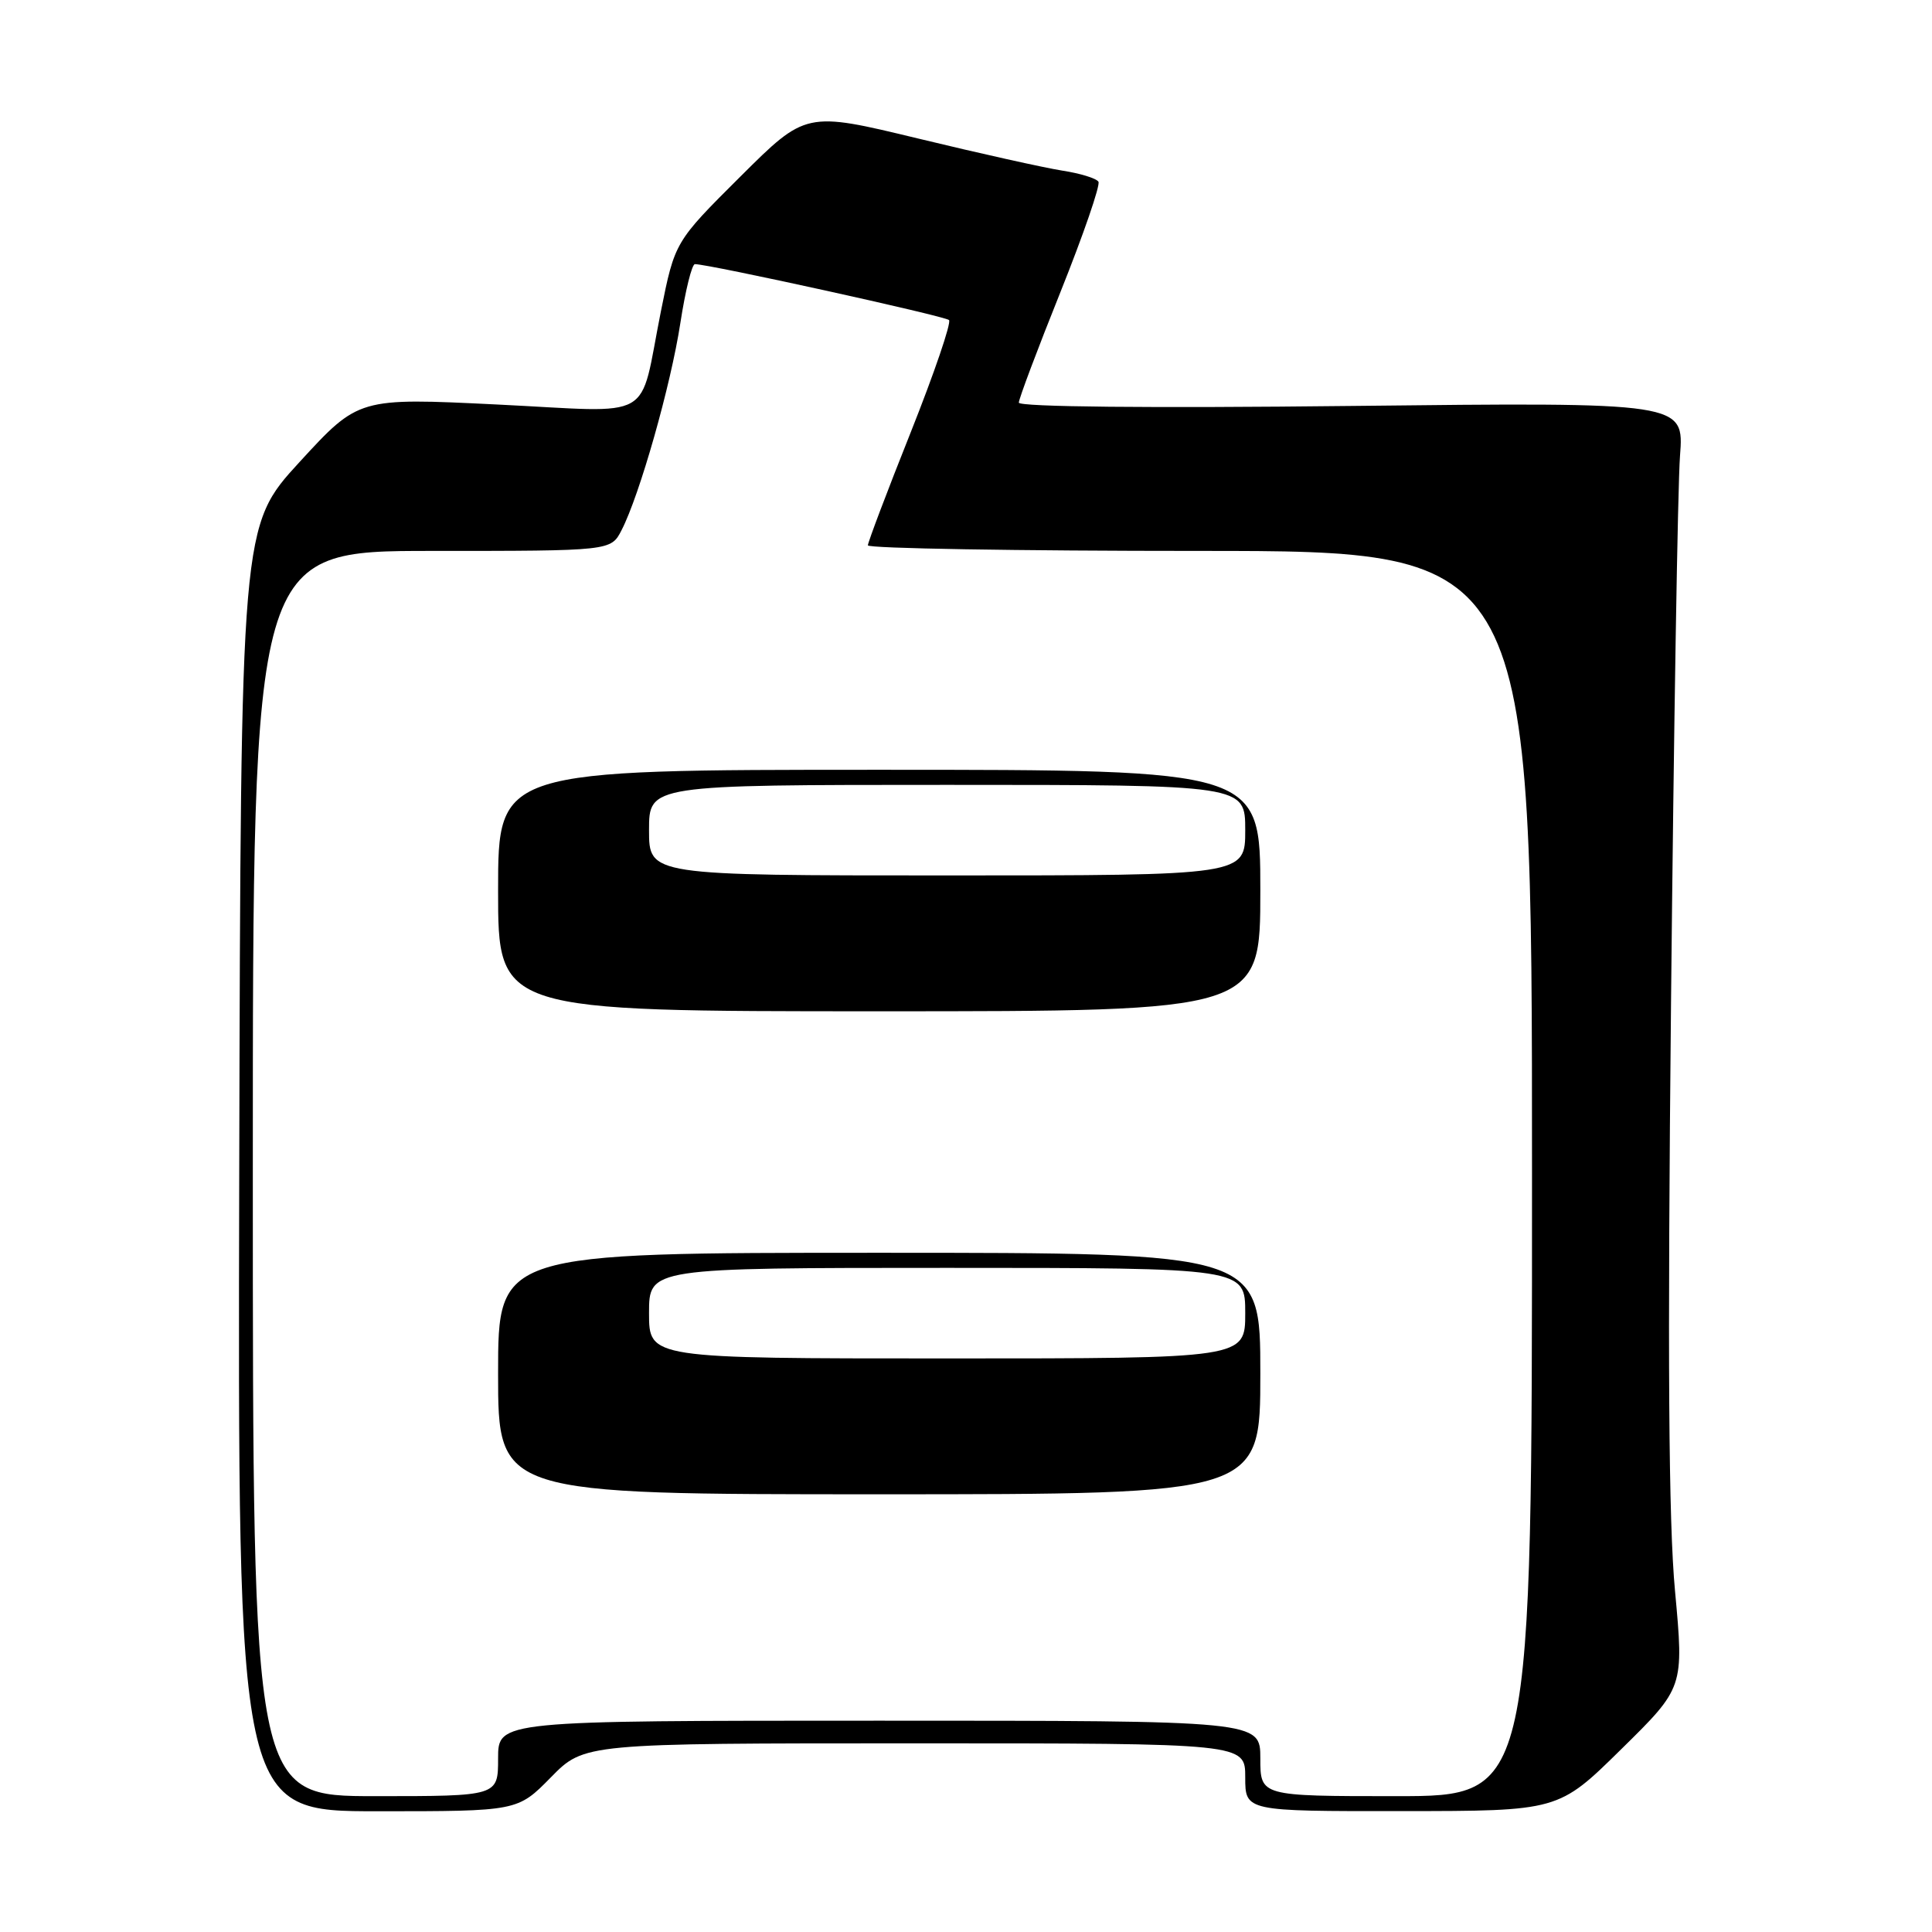 <?xml version="1.0" encoding="UTF-8" standalone="no"?>
<!DOCTYPE svg PUBLIC "-//W3C//DTD SVG 1.1//EN" "http://www.w3.org/Graphics/SVG/1.1/DTD/svg11.dtd" >
<svg xmlns="http://www.w3.org/2000/svg" xmlns:xlink="http://www.w3.org/1999/xlink" version="1.1" viewBox="0 0 256 256">
 <g >
 <path fill="currentColor"
d=" M 73.00 235.50 C 77.42 231.00 77.42 231.00 121.21 231.00 C 165.00 231.00 165.00 231.00 165.00 235.50 C 165.00 240.00 165.00 240.00 185.75 239.98 C 206.50 239.97 206.50 239.97 214.81 231.79 C 223.13 223.61 223.13 223.61 221.95 210.83 C 221.09 201.62 220.95 179.84 221.42 132.78 C 221.78 96.87 222.31 64.31 222.61 60.40 C 223.15 53.30 223.15 53.30 179.08 53.79 C 152.36 54.09 135.00 53.92 135.00 53.35 C 135.00 52.85 137.49 46.23 140.53 38.66 C 143.56 31.09 145.82 24.53 145.55 24.08 C 145.27 23.63 143.12 22.97 140.77 22.61 C 138.42 22.24 129.81 20.33 121.64 18.35 C 106.78 14.76 106.78 14.76 98.10 23.40 C 89.42 32.04 89.42 32.04 87.57 41.27 C 84.60 56.11 87.17 54.64 65.88 53.60 C 47.52 52.70 47.52 52.70 39.71 61.20 C 31.91 69.70 31.91 69.70 31.70 154.85 C 31.50 240.00 31.50 240.00 50.04 240.00 C 68.58 240.00 68.58 240.00 73.00 235.50 Z  M 33.50 155.50 C 33.50 73.00 33.50 73.00 57.22 73.00 C 80.95 73.00 80.95 73.00 82.36 70.25 C 84.76 65.60 88.89 51.03 90.15 42.81 C 90.81 38.51 91.68 35.00 92.08 35.00 C 93.97 35.00 125.22 41.88 125.75 42.41 C 126.08 42.75 123.80 49.43 120.68 57.27 C 117.55 65.11 115.00 71.86 115.00 72.26 C 115.00 72.67 134.80 73.00 159.00 73.00 C 203.00 73.00 203.00 73.00 203.00 155.50 C 203.00 238.00 203.00 238.00 185.00 238.00 C 167.00 238.00 167.00 238.00 167.00 233.00 C 167.00 228.00 167.00 228.00 116.50 228.00 C 66.00 228.00 66.00 228.00 66.00 233.00 C 66.00 238.00 66.00 238.00 49.75 238.00 C 33.50 238.00 33.50 238.00 33.50 155.50 Z  M 167.00 182.00 C 167.00 166.00 167.00 166.00 116.50 166.00 C 66.00 166.00 66.00 166.00 66.00 182.00 C 66.00 198.00 66.00 198.00 116.50 198.00 C 167.00 198.00 167.00 198.00 167.00 182.00 Z  M 167.00 118.00 C 167.00 102.00 167.00 102.00 116.50 102.00 C 66.00 102.00 66.00 102.00 66.00 118.00 C 66.00 134.00 66.00 134.00 116.50 134.00 C 167.00 134.00 167.00 134.00 167.00 118.00 Z  M 86.00 174.00 C 86.00 168.00 86.00 168.00 125.50 168.00 C 165.00 168.00 165.00 168.00 165.00 174.00 C 165.00 180.00 165.00 180.00 125.50 180.00 C 86.00 180.00 86.00 180.00 86.00 174.00 Z  M 86.00 110.00 C 86.00 104.00 86.00 104.00 125.50 104.00 C 165.00 104.00 165.00 104.00 165.00 110.00 C 165.00 116.00 165.00 116.00 125.50 116.00 C 86.00 116.00 86.00 116.00 86.00 110.00 Z "/>
</g>
</svg>